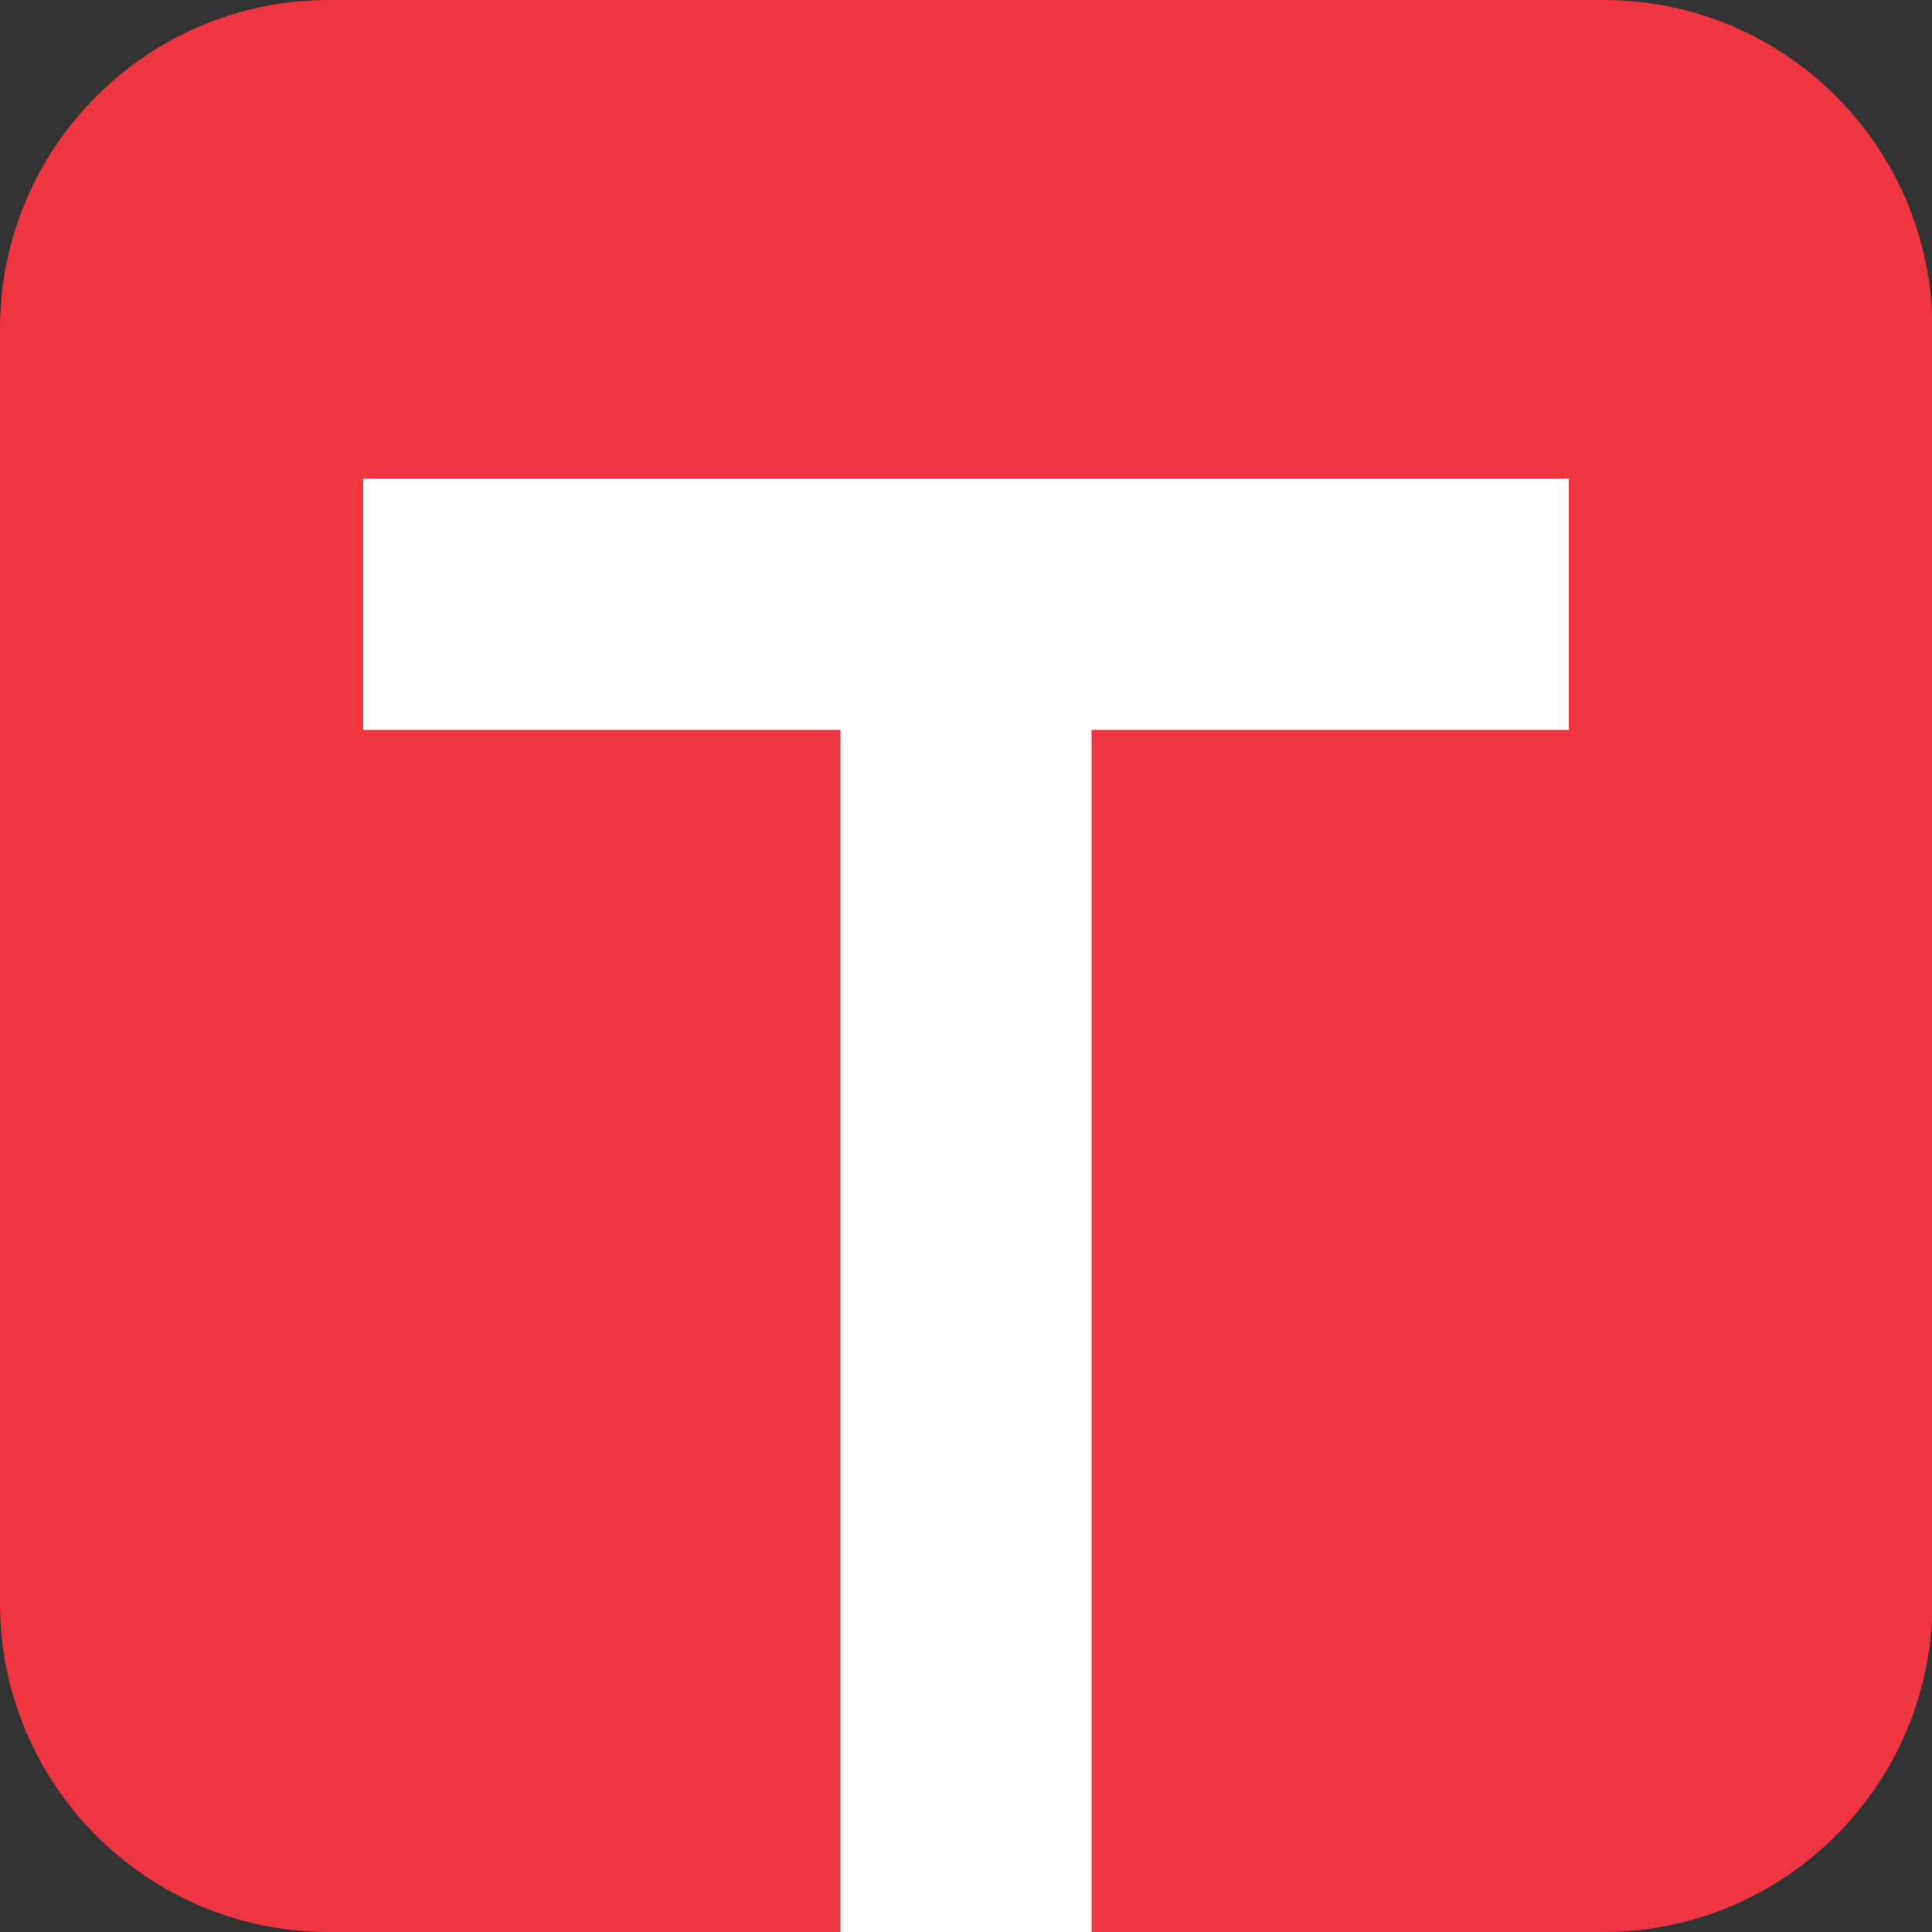 <svg xmlns="http://www.w3.org/2000/svg" width="500" height="500" viewBox="0 0 500 500">
  <rect x="0" y="0" width="500" height="500" fill="#333333" stroke="none"/>
  <style type="text/css">
    .st0{fill:#EE3643;}
    .st1{fill:#FFFFFF;}
  </style>
  <path class="st0" d="M414.9,500H85.1C38.1,500,0,461.9,0,414.9V85.1C0,38.1,38.1,0,85.1,0h329.9c47,0,85.1,38.1,85.1,85.1v329.9
	C500,461.9,461.9,500,414.9,500z"/>
  <polygon class="st1" points="94,123.9 94,188.9 217.5,188.9 217.5,500 282.5,500 282.5,188.9 406,188.9 406,123.9 "/>
</svg>
